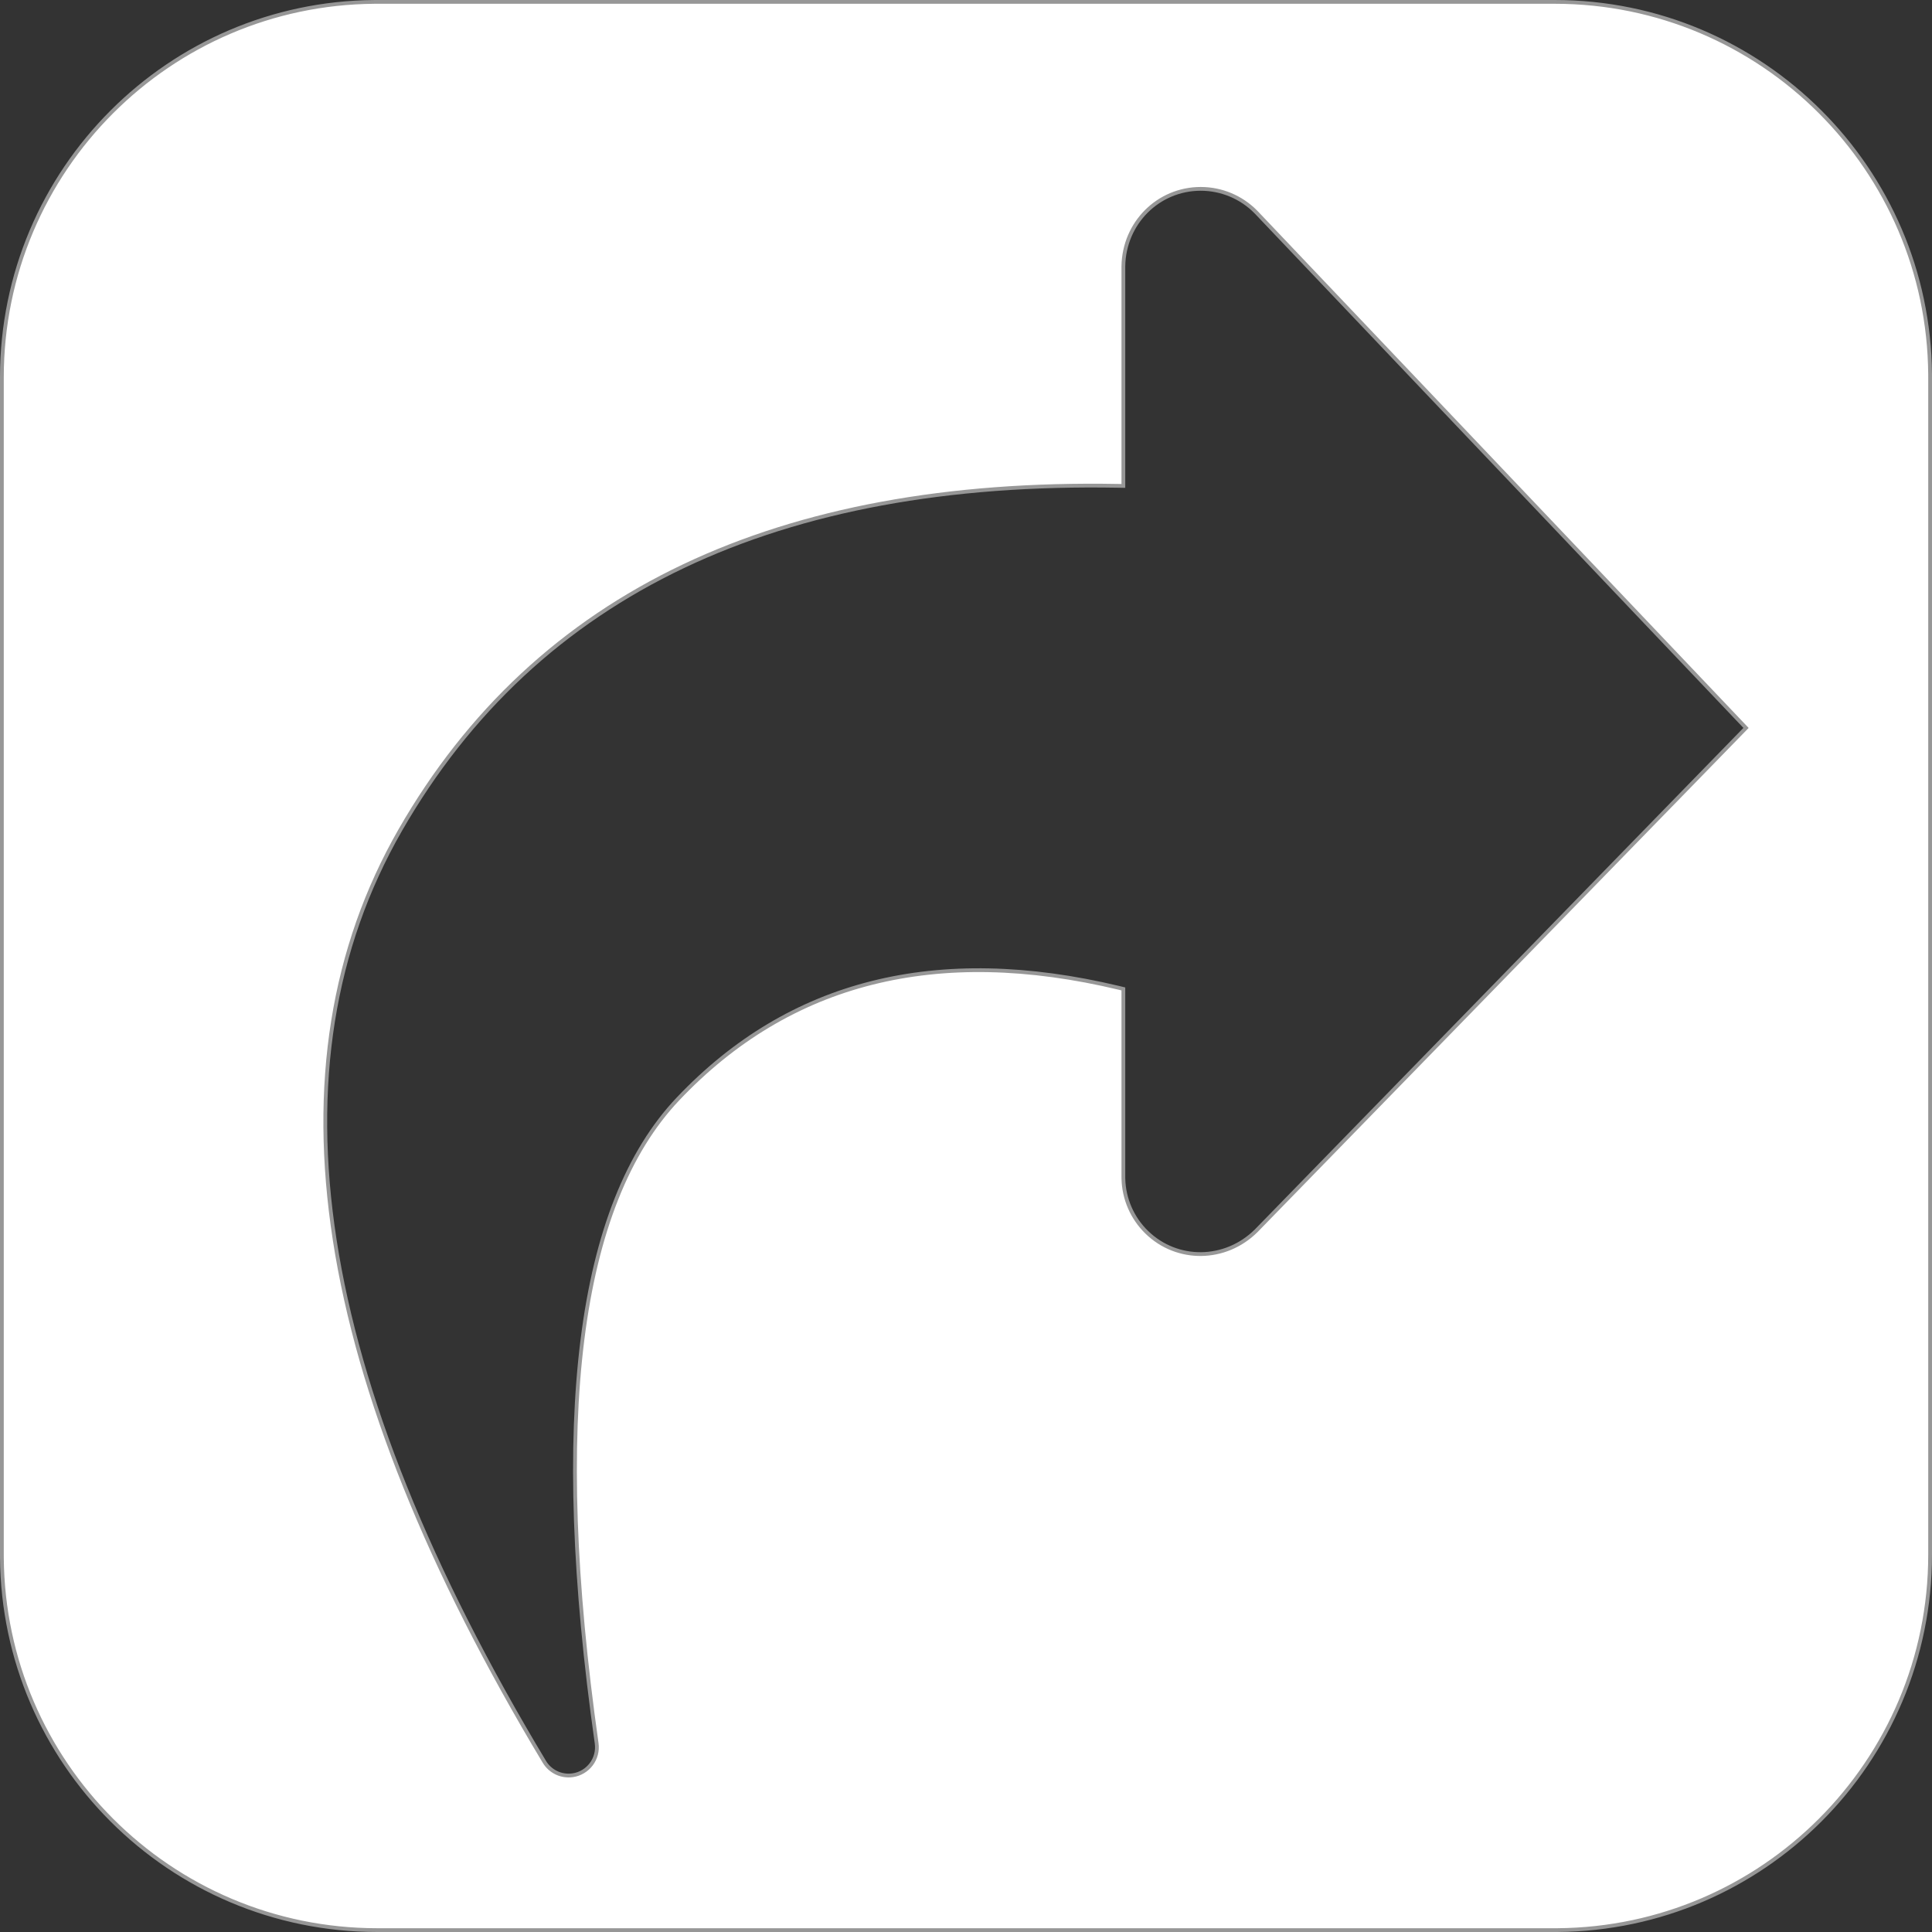 <?xml version="1.0" encoding="UTF-8"?>
<svg width="512px" height="512px" viewBox="0 0 512 512" version="1.1" xmlns="http://www.w3.org/2000/svg" xmlns:xlink="http://www.w3.org/1999/xlink">
    <rect x="0" y="0" width="512" height="512" fill="#333333" stroke="none"/>
    <title>Artboard</title>
    <g id="Artboard" stroke="none" stroke-width="1" fill="none" fill-rule="evenodd">
        <path d="M412,0.5 C439.476,0.5 464.351,11.637 482.357,29.643 C500.183,47.469 511.277,72.027 511.497,99.176 L511.5,100 L511.5,412 C511.5,439.476 500.363,464.351 482.357,482.357 C464.531,500.183 439.973,511.277 412.824,511.497 L412,511.5 L100,511.5 C72.524,511.5 47.649,500.363 29.643,482.357 C11.817,464.531 0.723,439.973 0.503,412.824 L0.5,412 L0.5,100 C0.5,72.524 11.637,47.649 29.643,29.643 C47.469,11.817 72.027,0.723 99.176,0.503 L100,0.5 L412,0.5 Z M318.204,50.05 C312.587,50.05 307.497,52.309 303.793,56.012 C300.112,59.694 297.799,64.803 297.704,70.541 L297.704,70.541 L297.704,128.778 L296.333,128.751 C251.166,127.937 212.797,135.028 181.223,150.007 C149.18,165.209 124.129,188.535 106.071,219.987 C88.121,251.253 82.329,287.48 88.712,328.672 C95.085,369.793 113.597,415.87 144.262,466.899 C145.038,468.191 146.162,469.187 147.466,469.808 C148.769,470.428 150.252,470.673 151.743,470.462 C153.794,470.171 155.533,469.077 156.686,467.542 C157.839,466.008 158.407,464.034 158.116,461.983 C145.956,376.229 153.083,319.276 179.675,291.221 C209.248,260.022 248.233,250.236 296.612,261.81 L296.612,261.81 L297.704,262.076 L297.704,311.876 L297.709,312.324 C297.826,317.692 300.045,322.806 303.899,326.561 C307.92,330.477 313.137,332.411 318.373,332.342 C323.575,332.274 328.797,330.23 332.882,326.188 L332.882,326.188 L462.716,192.908 L333.067,56.43 L332.758,56.113 C328.913,52.237 323.675,50.05 318.204,50.05 Z" id="Rectangle-2" stroke="#979797" fill="#FFFFFF"></path>
    </g>
</svg>